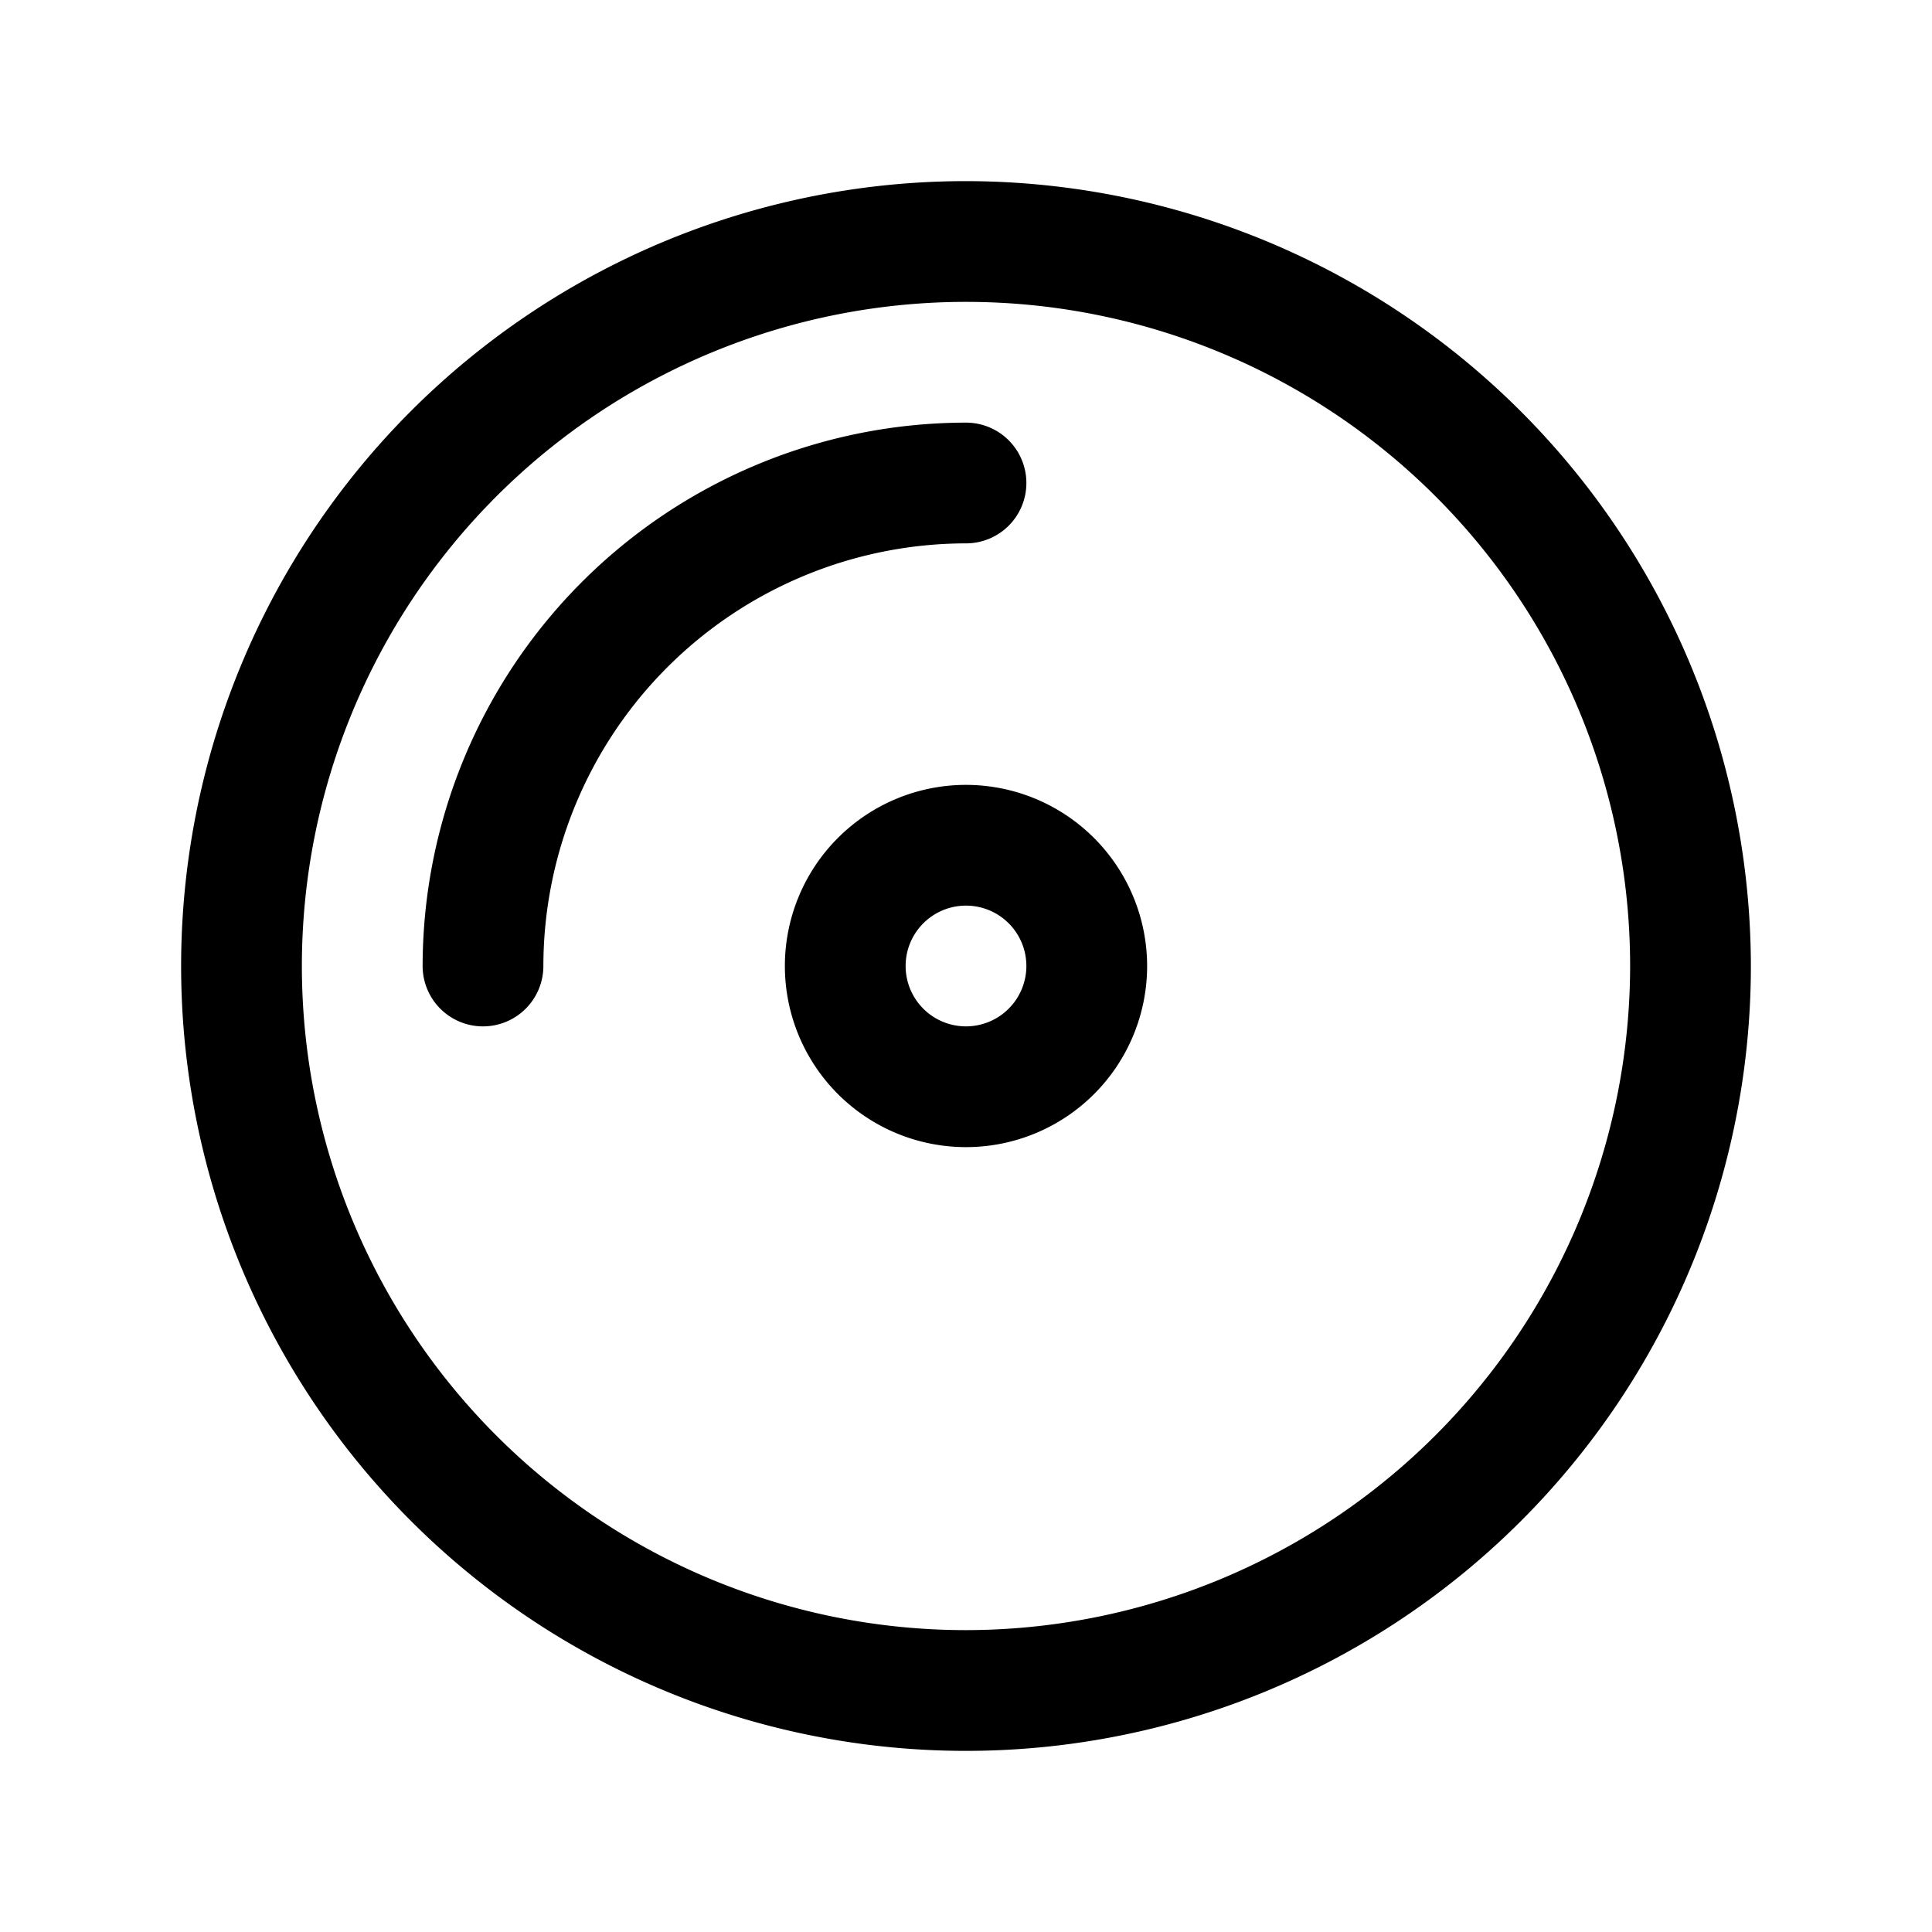 <svg height="512" viewBox="0 0 32 32" width="512" xmlns="http://www.w3.org/2000/svg"><g id="disk_install_installer_dvd" data-name="disk, install, installer, dvd"><path d="m16 13a3 3 0 1 0 3 3 3.003 3.003 0 0 0 -3-3zm0 4a1 1 0 1 1 1-1 1.001 1.001 0 0 1 -1 1z"/><path d="m16 3a13 13 0 1 0 13 13 13.015 13.015 0 0 0 -13-13zm0 24a11 11 0 1 1 11-11 11.012 11.012 0 0 1 -11 11z"/><path d="m17 8a1 1 0 0 0 -1-1 9.01 9.01 0 0 0 -9 9 1 1 0 0 0 2 0 7.008 7.008 0 0 1 7-7 1 1 0 0 0 1-1z"/></g></svg>